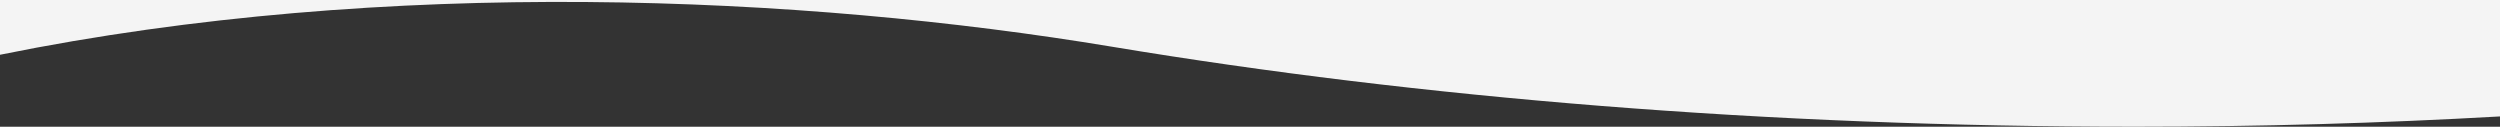 <?xml version="1.0" encoding="UTF-8"?>
<svg width="1440px" height="73px" viewBox="0 0 1440 73" version="1.1" xmlns="http://www.w3.org/2000/svg" xmlns:xlink="http://www.w3.org/1999/xlink">
    <rect x="0" y="0" width="1440" height="73" fill="#333333" stroke="none"/>
    <title>Lets Talk Curve@1x</title>
    <g id="Page-1" stroke="none" stroke-width="1" fill="none" fill-rule="evenodd">
        <g id="Hero-Curves" transform="translate(-50, -3040)" fill="#F4F4F4">
            <path d="M50,3040 L1490,3040 L1490,3107.064 C1421.59,3110.946 1351.434,3113 1280,3113 C1068.123,3113 867.904,3096.402 690.465,3066.904 C513.026,3037.406 273.501,3026.196 50,3071.546 L50,3040 Z" id="Lets-Talk-Curve"></path>
        </g>
    </g>
</svg>